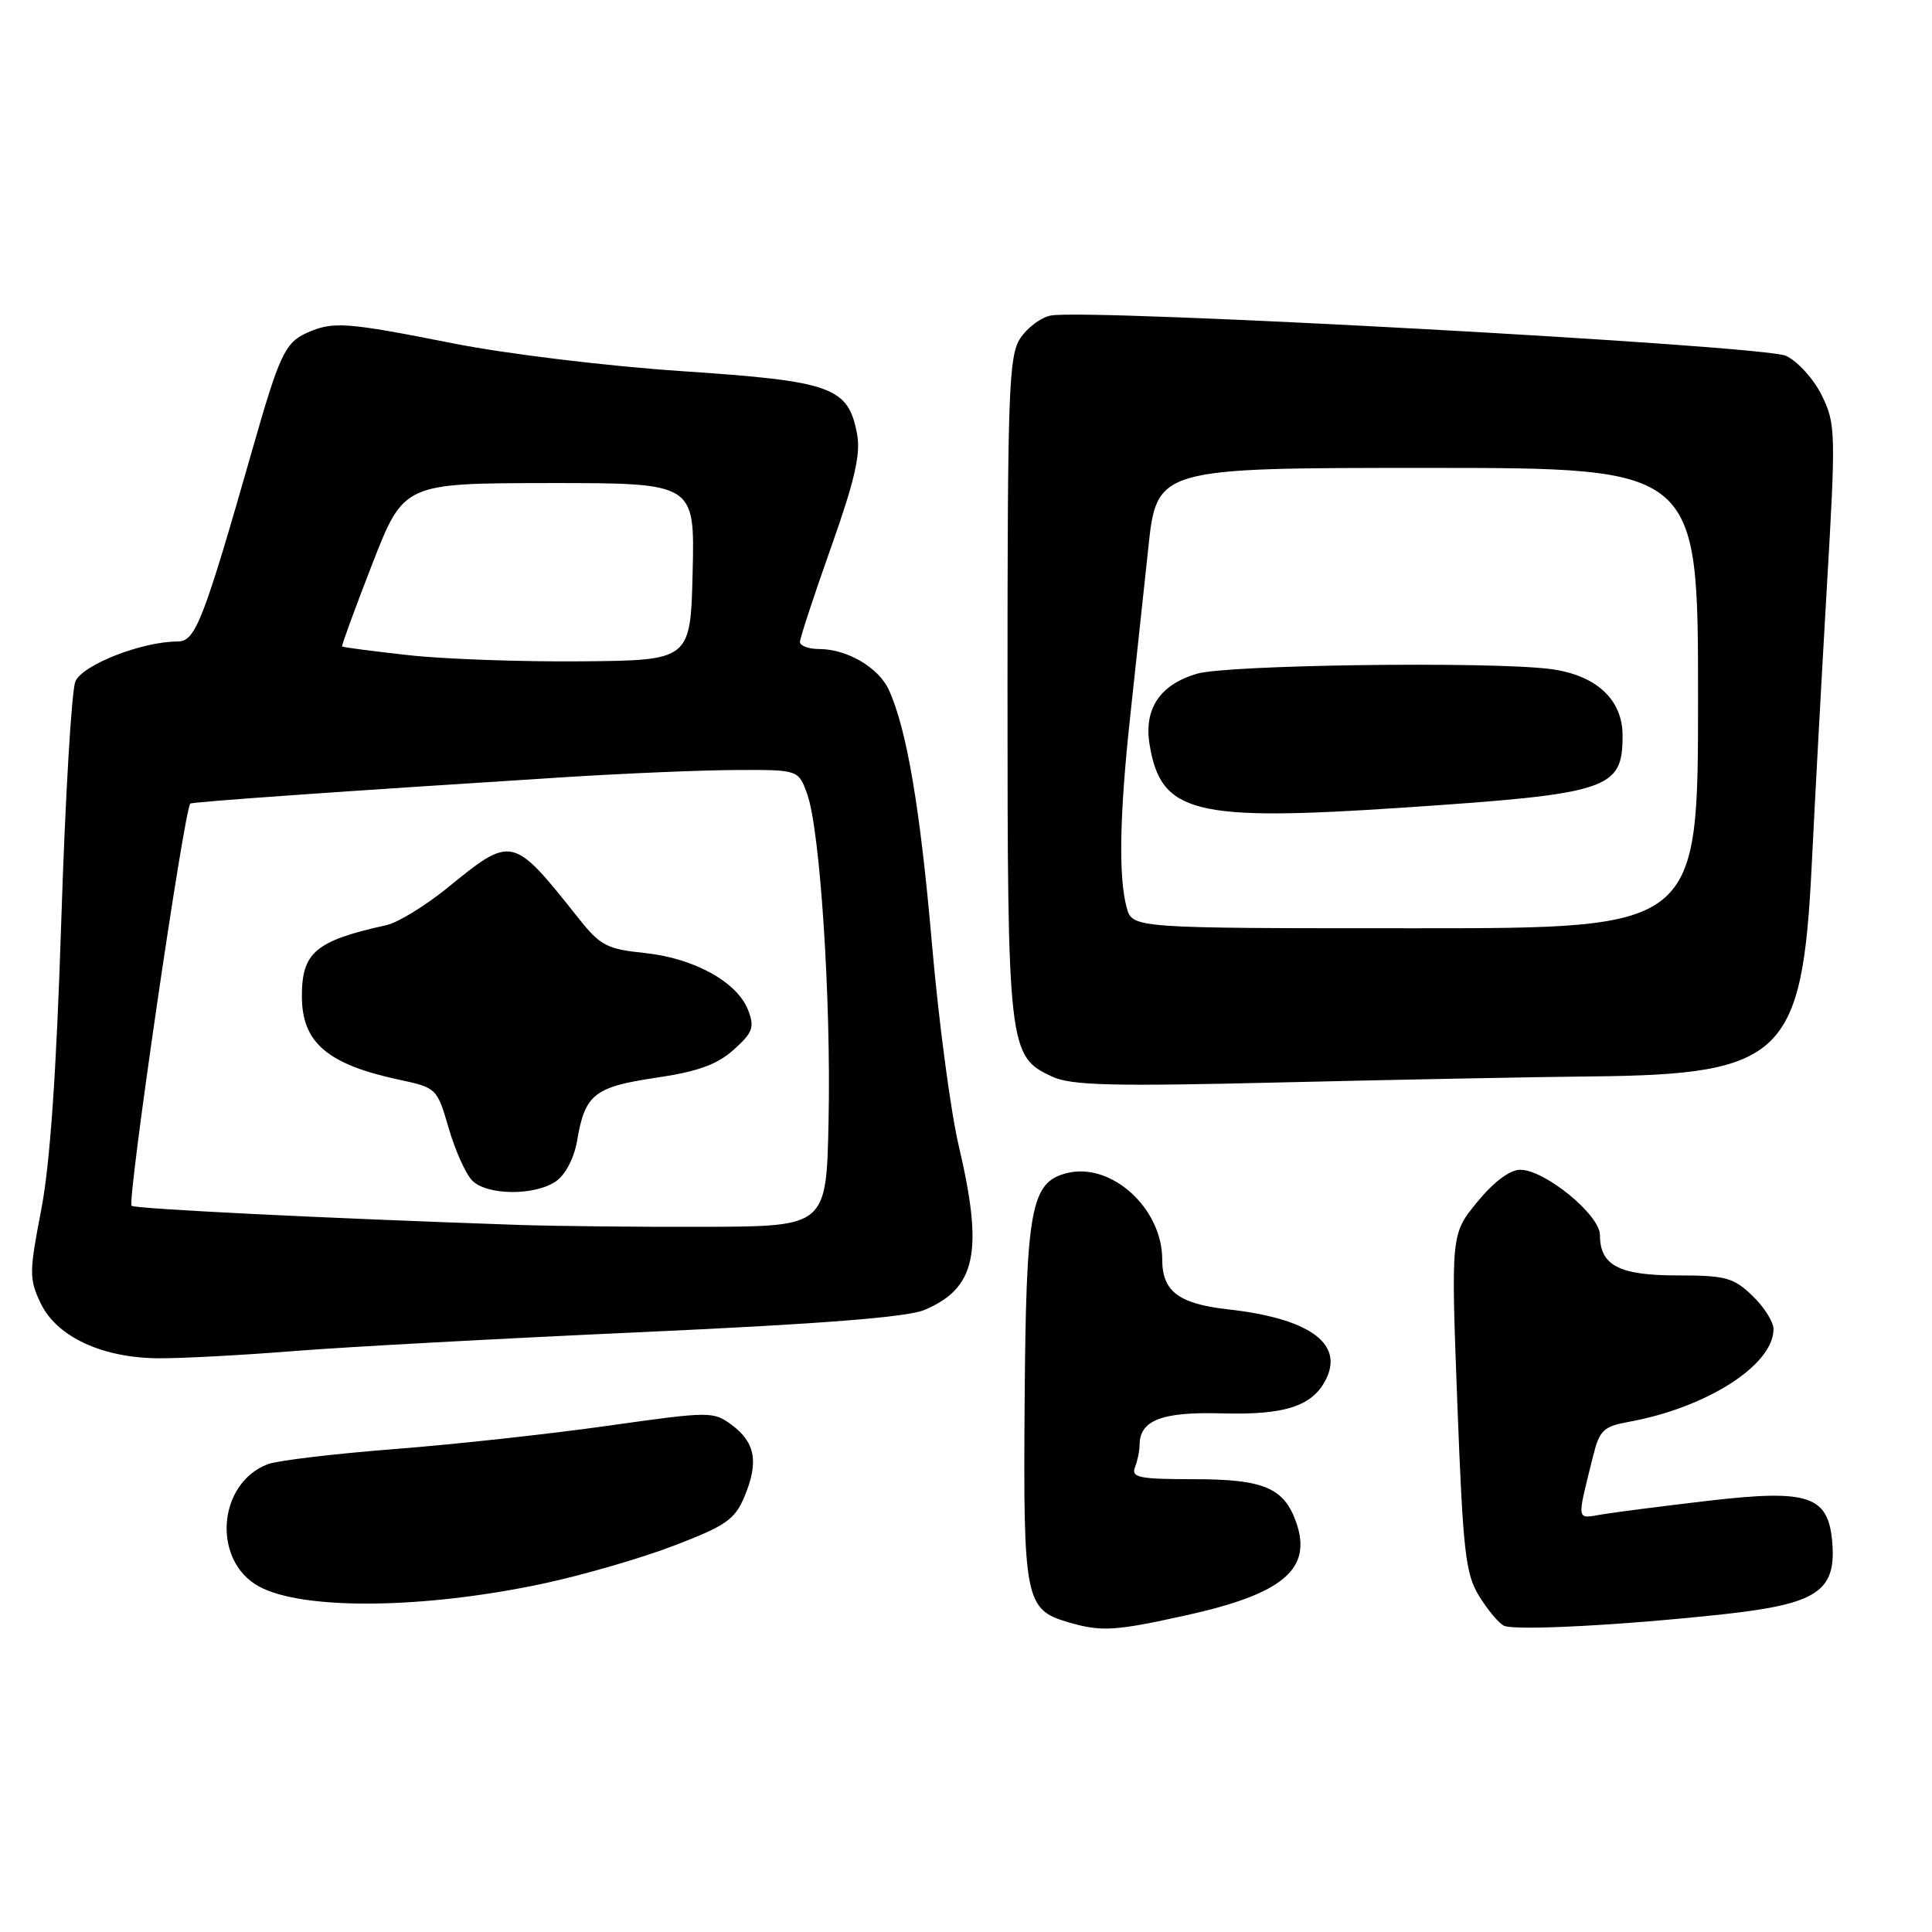 <?xml version="1.0" encoding="UTF-8" standalone="no"?>
<!DOCTYPE svg PUBLIC "-//W3C//DTD SVG 1.1//EN" "http://www.w3.org/Graphics/SVG/1.1/DTD/svg11.dtd" >
<svg xmlns="http://www.w3.org/2000/svg" xmlns:xlink="http://www.w3.org/1999/xlink" version="1.1" viewBox="0 0 256 256">
 <g >
 <path fill="currentColor"
d=" M 157.20 214.03 C 170.01 211.20 173.91 207.91 171.76 201.74 C 170.15 197.14 167.47 196.00 158.17 196.00 C 150.94 196.00 149.87 195.78 150.39 194.42 C 150.73 193.55 151.00 192.23 151.00 191.49 C 151.00 188.19 153.93 187.05 161.89 187.28 C 170.45 187.52 174.10 186.27 175.82 182.51 C 177.92 177.89 173.25 174.67 162.75 173.50 C 156.17 172.76 154.00 171.12 154.00 166.88 C 154.00 160.09 147.24 153.97 141.38 155.44 C 136.59 156.64 135.96 160.04 135.77 185.75 C 135.57 211.90 135.84 213.28 141.50 214.94 C 145.94 216.24 147.65 216.14 157.20 214.03 Z  M 228.50 213.88 C 240.69 212.54 243.26 210.86 242.80 204.56 C 242.32 198.18 239.78 197.30 226.35 198.86 C 220.38 199.56 214.07 200.37 212.32 200.66 C 208.81 201.25 208.89 201.80 211.13 192.79 C 211.94 189.54 212.51 189.00 215.78 188.41 C 226.16 186.53 235.00 180.87 235.00 176.11 C 235.00 175.16 233.74 173.16 232.20 171.69 C 229.69 169.28 228.64 169.00 222.27 169.00 C 214.53 169.00 212.00 167.68 212.00 163.64 C 212.00 160.98 204.70 155.00 201.44 155.00 C 200.07 155.00 197.93 156.60 195.75 159.26 C 192.26 163.52 192.26 163.52 193.10 185.86 C 193.86 205.78 194.18 208.55 196.01 211.52 C 197.15 213.36 198.62 215.11 199.29 215.42 C 200.78 216.10 215.08 215.35 228.50 213.88 Z  M 72.00 209.83 C 77.22 208.72 85.03 206.45 89.35 204.79 C 96.21 202.16 97.38 201.34 98.65 198.29 C 100.55 193.75 100.09 191.14 96.98 188.83 C 94.52 187.00 94.16 187.00 80.48 188.93 C 72.79 190.02 60.04 191.41 52.13 192.02 C 44.23 192.64 36.74 193.53 35.49 194.01 C 28.83 196.54 28.07 206.75 34.27 210.19 C 40.03 213.38 56.08 213.23 72.00 209.83 Z  M 39.10 179.01 C 45.92 178.47 66.72 177.34 85.33 176.50 C 108.68 175.44 120.17 174.54 122.45 173.59 C 129.34 170.71 130.35 165.91 127.04 151.83 C 125.96 147.25 124.37 135.22 123.49 125.10 C 121.94 107.16 120.16 96.64 117.78 91.42 C 116.43 88.46 112.25 86.00 108.55 86.00 C 107.15 86.00 106.00 85.58 106.00 85.06 C 106.00 84.55 107.85 78.92 110.11 72.55 C 113.25 63.71 114.06 60.16 113.57 57.53 C 112.40 51.27 110.29 50.51 90.35 49.18 C 80.30 48.50 67.04 46.89 60.00 45.49 C 45.83 42.68 44.08 42.55 40.61 44.13 C 37.77 45.42 37.00 47.09 33.46 59.50 C 26.94 82.31 25.90 85.00 23.56 85.00 C 18.82 85.00 10.92 88.09 9.99 90.30 C 9.48 91.51 8.64 105.78 8.12 122.00 C 7.47 142.19 6.63 154.30 5.45 160.37 C 3.86 168.60 3.86 169.47 5.38 172.67 C 7.51 177.14 13.55 179.95 21.10 179.98 C 24.19 179.99 32.29 179.56 39.10 179.01 Z  M 211.00 142.63 C 236.26 142.38 238.83 139.89 240.07 114.50 C 240.47 106.25 241.37 89.79 242.06 77.92 C 243.27 57.28 243.24 56.17 241.41 52.42 C 240.36 50.26 238.23 47.90 236.66 47.15 C 233.75 45.77 144.19 40.86 139.23 41.81 C 137.94 42.05 136.12 43.42 135.19 44.83 C 133.67 47.15 133.50 51.77 133.50 90.96 C 133.50 138.95 133.62 139.98 139.42 142.66 C 141.96 143.83 147.31 143.97 170.00 143.42 C 185.12 143.06 203.57 142.70 211.00 142.63 Z  M 68.50 162.30 C 42.87 161.42 17.84 160.18 17.44 159.77 C 16.82 159.15 24.41 107.18 25.22 106.48 C 25.49 106.25 45.29 104.85 75.00 102.97 C 82.97 102.47 93.17 102.04 97.65 102.03 C 105.80 102.00 105.80 102.00 106.97 105.25 C 108.66 109.99 110.13 132.37 109.79 148.50 C 109.50 162.50 109.50 162.50 93.50 162.56 C 84.70 162.59 73.45 162.47 68.50 162.30 Z  M 73.69 156.51 C 74.95 155.62 76.09 153.41 76.48 151.10 C 77.51 145.01 78.75 144.02 86.91 142.81 C 92.46 141.99 95.01 141.07 97.21 139.10 C 99.75 136.83 100.00 136.14 99.14 133.87 C 97.72 130.14 91.97 126.96 85.45 126.28 C 80.43 125.76 79.55 125.31 76.68 121.70 C 67.89 110.64 67.89 110.64 59.23 117.69 C 56.33 120.04 52.73 122.24 51.23 122.58 C 41.82 124.66 40.00 126.18 40.00 132.00 C 40.00 138.14 43.36 141.03 52.90 143.07 C 57.84 144.13 57.92 144.20 59.46 149.51 C 60.32 152.46 61.72 155.58 62.58 156.44 C 64.56 158.42 70.90 158.46 73.69 156.51 Z  M 54.01 86.80 C 49.34 86.28 45.43 85.77 45.33 85.66 C 45.23 85.56 47.03 80.65 49.32 74.75 C 53.50 64.03 53.50 64.03 72.78 64.01 C 92.06 64.00 92.06 64.00 91.78 75.75 C 91.50 87.50 91.50 87.50 77.00 87.63 C 69.03 87.70 58.68 87.33 54.01 86.80 Z  M 149.29 120.25 C 148.19 116.20 148.35 107.96 149.75 95.00 C 150.44 88.67 151.51 78.66 152.14 72.75 C 153.27 62.00 153.27 62.00 189.13 62.00 C 225.00 62.00 225.00 62.00 225.00 92.50 C 225.00 123.00 225.00 123.00 187.52 123.00 C 150.04 123.00 150.04 123.00 149.29 120.25 Z  M 186.00 107.01 C 213.30 105.18 215.00 104.61 215.00 97.45 C 215.00 92.61 211.38 89.35 205.20 88.62 C 196.80 87.63 162.66 88.10 158.65 89.26 C 153.72 90.69 151.56 93.89 152.32 98.61 C 153.81 107.79 158.16 108.88 186.00 107.01 Z "/>
</g>
</svg>
